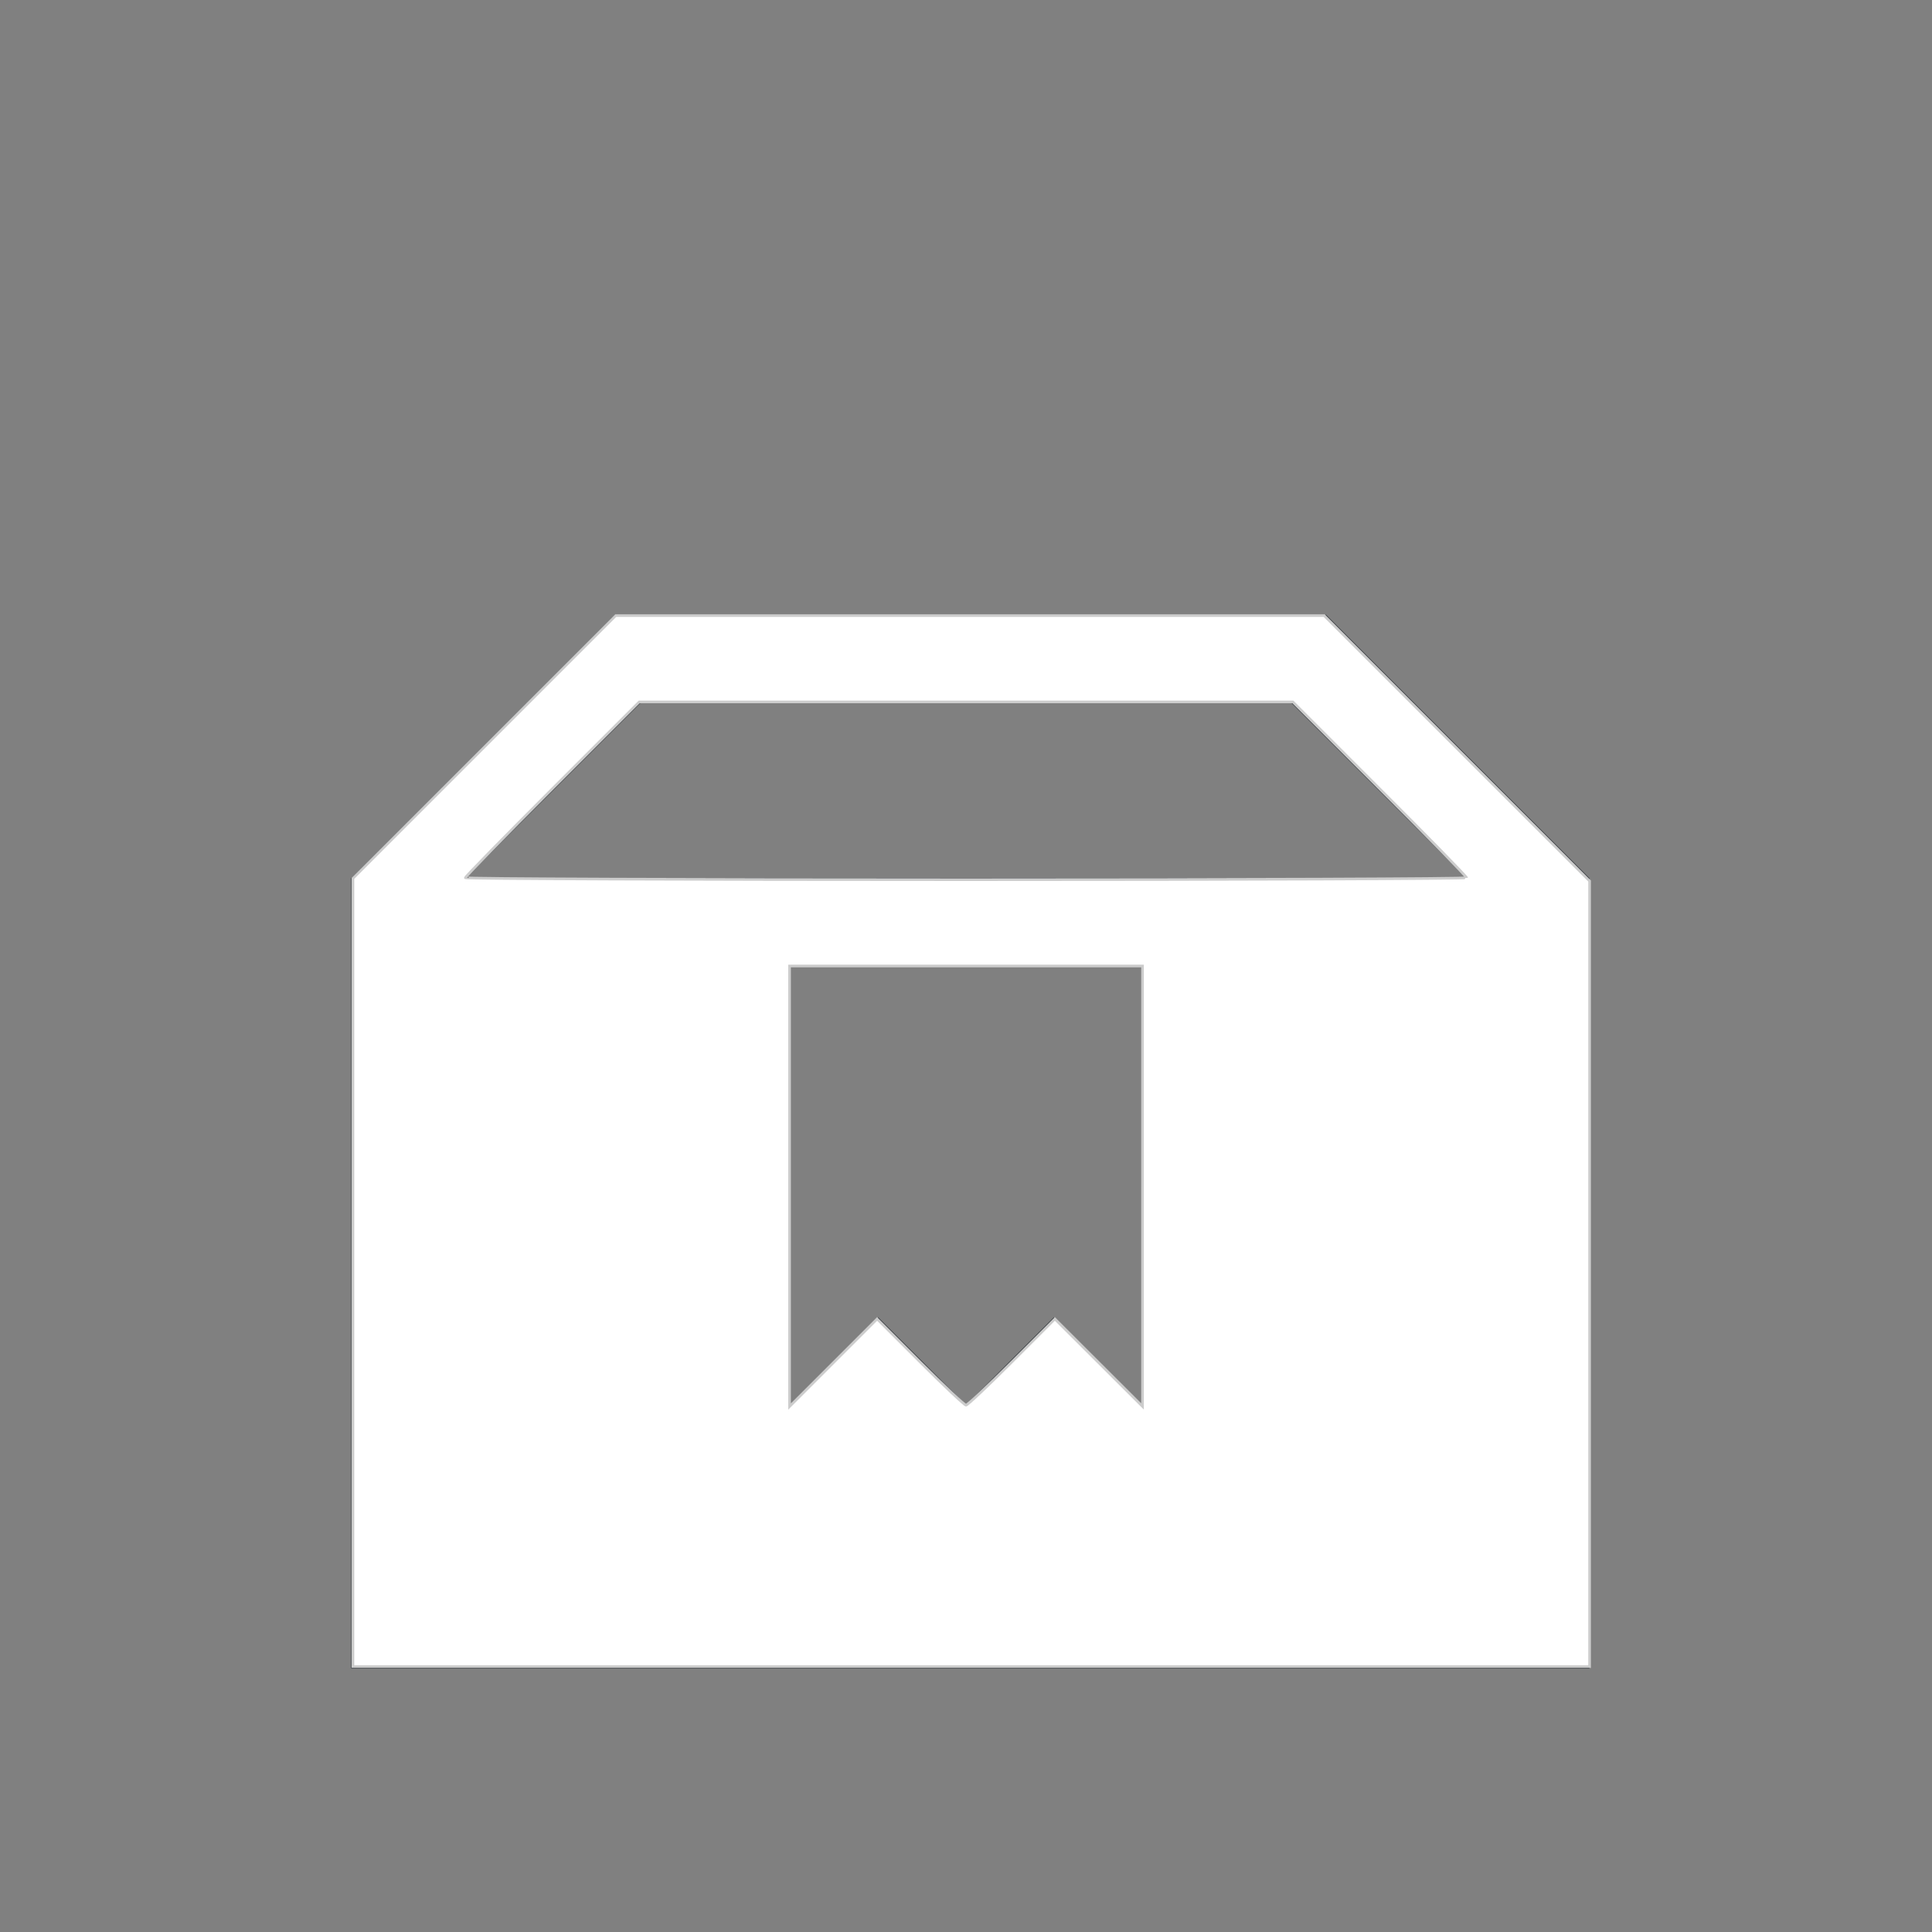 <?xml version="1.0" encoding="UTF-8" standalone="no"?>
<svg
   width="22"
   height="22"
   version="1.1"
   id="svg1"
   sodipodi:docname="software-updates-inactive.svg"
   inkscape:version="1.3.2 (091e20ef0f, 2023-11-25, custom)"
   xmlns:inkscape="http://www.inkscape.org/namespaces/inkscape"
   xmlns:sodipodi="http://sodipodi.sourceforge.net/DTD/sodipodi-0.dtd"
   xmlns="http://www.w3.org/2000/svg"
   xmlns:svg="http://www.w3.org/2000/svg">
  <rect width="100%" height="100%" fill="#808080" stroke="none"/>
  <defs
     id="defs1" />
  <sodipodi:namedview
     id="namedview1"
     pagecolor="#505050"
     bordercolor="#ffffff"
     borderopacity="1"
     inkscape:showpageshadow="0"
     inkscape:pageopacity="0"
     inkscape:pagecheckerboard="1"
     inkscape:deskcolor="#d1d1d1"
     inkscape:zoom="33.590909"
     inkscape:cx="10.985115"
     inkscape:cy="10.985115"
     inkscape:window-width="2560"
     inkscape:window-height="1388"
     inkscape:window-x="2560"
     inkscape:window-y="28"
     inkscape:window-maximized="1"
     inkscape:current-layer="svg1" />
  <style
     type="text/css"
     id="current-color-scheme">.ColorScheme-Text{color:#31363b;}.ColorScheme-Background{color:#eff0f1;}.ColorScheme-Highlight{color:#3daee9;}.ColorScheme-ViewText{color:#31363b;}.ColorScheme-ViewBackground{color:#fcfcfc;}.ColorScheme-ViewHover{color:#93cee9;}.ColorScheme-ViewFocus{color:#3daee9;}.ColorScheme-ButtonText{color:#31363b;}.ColorScheme-ButtonBackground{color:#eff0f1;}.ColorScheme-ButtonHover{color:#93cee9;}.ColorScheme-ButtonFocus { color: #3daee9; } </style>
  <g
     id="software-updates-inactive"
     transform="translate(22,2.66454e-15)">
    <path
       style="fill:currentColor;fill-rule:evenodd;stroke:none;stroke-width:1px;stroke-linecap:butt;stroke-linejoin:miter;stroke-opacity:1"
       d="m -15,7 -3,3 0,9 5.1,0 L -9,19 l 5.1,0 0,-9 -3,-3 L -9,7 -12.9,7 Z m 0.3,1 3.7,0 3.7,0 2,2 -11.4,0 z m 1.7,3 4,0 0,5 -1,-1 -1,1 -1,-1 -1,1 z"
       id="path4204"
       inkscape:connector-curvature="0"
       sodipodi:nodetypes="ccccccccccccccccccccccccc"
       class="ColorScheme-Text" />
    <rect
       y="-2.6645353e-15"
       x="-22"
       height="22"
       width="22"
       id="rect4214"
       style="opacity:1;fill:none;fill-opacity:0.599;stroke:none" />
  </g>
  <path
     style="fill:#ffffff;stroke:#cccccc;stroke-width:0.03"
     d="m 4.019,14.49 v -4.488 l 1.496,-1.496 1.496,-1.496 h 4.034 4.034 l 1.511,1.511 1.511,1.511 v 4.473 4.473 H 11.06 4.019 Z m 6.46,1.02 c 0.27,0.27 0.504,0.491 0.521,0.491 0.017,0 0.251,-0.221 0.521,-0.491 l 0.491,-0.491 0.499,0.498 0.499,0.498 V 13.508 11 H 11 8.991 v 2.508 2.508 L 9.49,15.517 9.988,15.019 Z m 6.222,-5.515 c 0,-0.012 -0.445,-0.468 -0.99,-1.012 L 14.722,7.993 H 11 7.279 L 6.289,8.983 C 5.745,9.527 5.299,9.983 5.299,9.995 c 0,0.012 2.565,0.022 5.701,0.022 3.136,0 5.701,-0.01 5.701,-0.022 z"
     id="path1" />
</svg>
